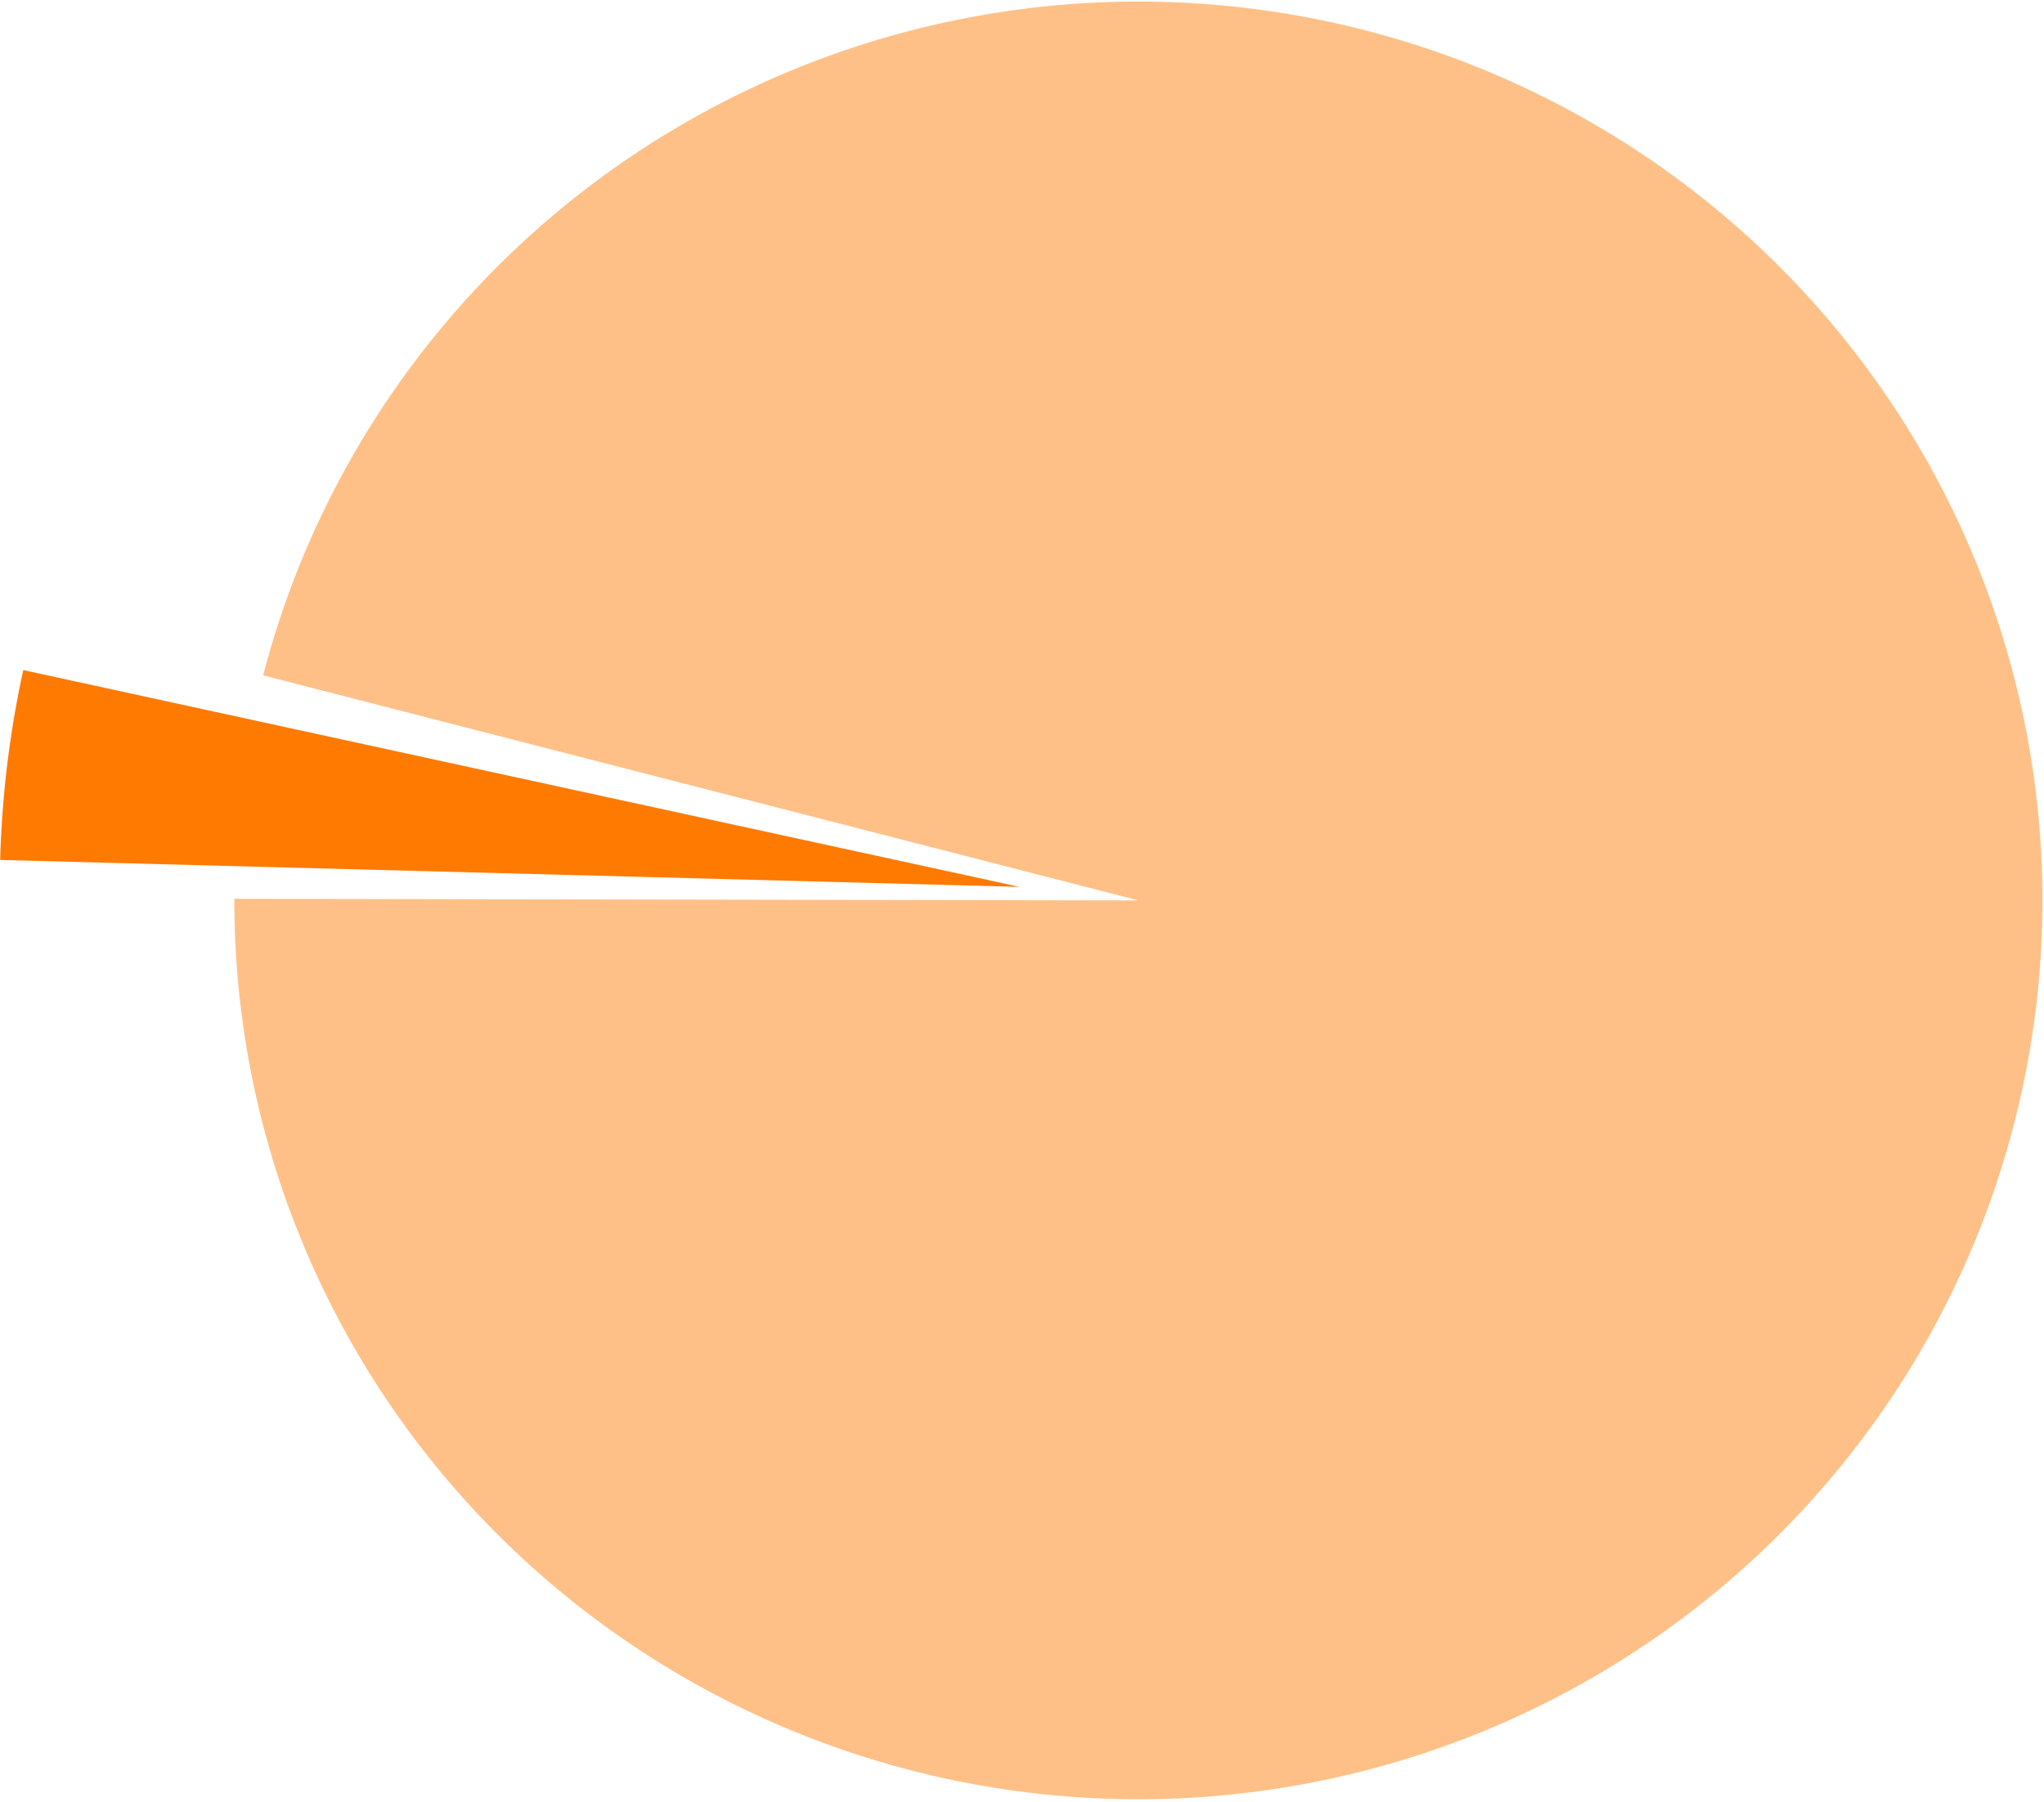 <svg width="245" height="216" viewBox="0 0 245 216" fill="none" xmlns="http://www.w3.org/2000/svg">
<path d="M28.088 107.737C28.04 135.14 38.496 161.531 57.328 181.539C76.16 201.547 101.953 213.669 129.457 215.438C156.961 217.206 184.109 208.488 205.376 191.057C226.643 173.627 240.431 148.795 243.933 121.614C247.435 94.434 240.388 66.948 224.227 44.75C208.066 22.553 184.004 7.313 156.94 2.131C129.876 -3.05 101.842 2.216 78.546 16.859C55.249 31.502 38.44 54.42 31.539 80.95L136.449 107.925L28.088 107.737Z" fill="#FF7A00" fill-opacity="0.47"/>
<path d="M2.79 80.32C1.151 87.801 0.224 95.419 0.021 103.074L122.196 106.302L2.79 80.32Z" fill="#FF7A00"/>
</svg>

